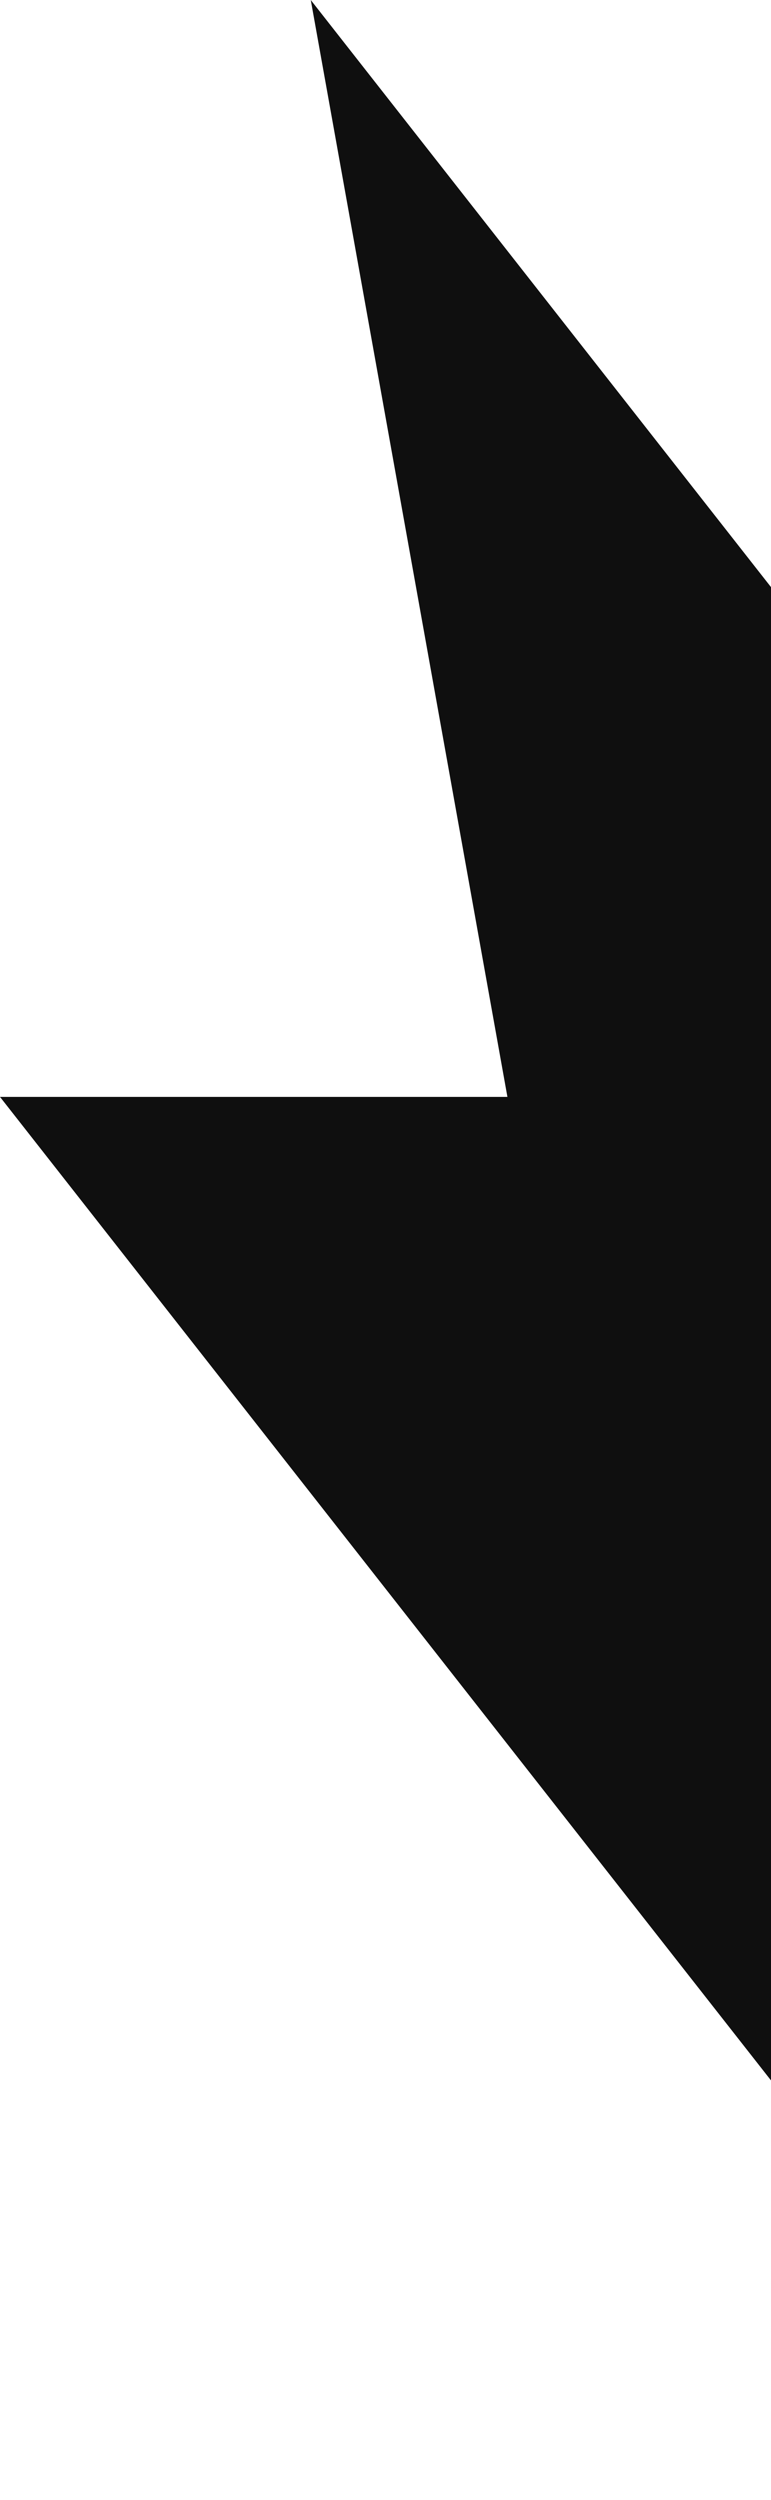 <svg width="188" height="609" viewBox="0 0 188 609" fill="none" xmlns="http://www.w3.org/2000/svg">
<path d="M75.776 0L344 341.81H220.273L268.224 609L0 267.19H123.727L75.776 0Z" fill="#0F0F0F"/>
</svg>
